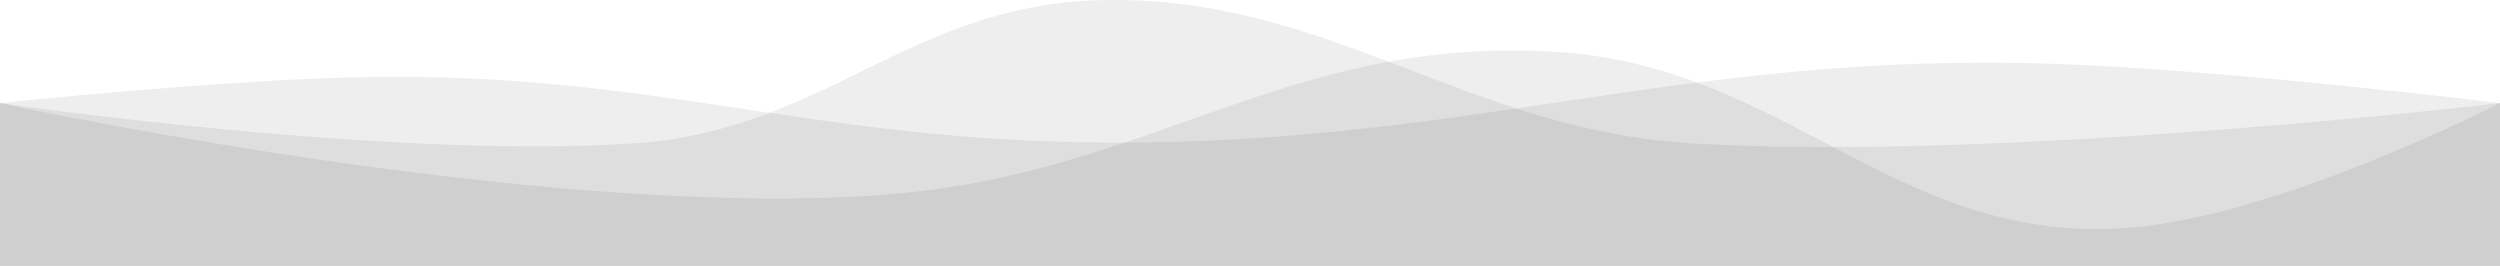 <svg width="1920" height="204" viewBox="0 0 1920 204" fill="none" xmlns="http://www.w3.org/2000/svg">
<g clip-path="url(#clip0)">
<path d="M0 79.16C0 79.16 172.829 60.807 284 59.16C497.123 56.005 614.397 104.89 827.5 109.161C1122.83 115.079 1286.31 38.399 1581.5 49.16C1714.12 53.995 1920 79.16 1920 79.16V204.161H0V79.16Z" fill="black" fill-opacity="0.07"/>
<path d="M0 79.161C0 79.161 296.528 122.554 486.5 110.161C632.249 100.653 697.996 4.169 844 0.161C1019.15 -4.648 1125.08 99.961 1300 110.161C1542.02 124.274 1920 79.161 1920 79.161V204.161H0V79.161Z" fill="black" fill-opacity="0.07"/>
<path d="M0 79.161C0 79.161 412.52 169.268 678 149.661C883.098 134.513 987.69 27.723 1193 39.661C1374.3 50.202 1457.07 190.307 1638 174.661C1753.84 164.643 1920 79.161 1920 79.161V204.161H0V79.161Z" fill="black" fill-opacity="0.07"/>
</g>
<defs>
<clipPath id="clip0">
<rect width="1920" height="204" fill="white"/>
</clipPath>
</defs>
</svg>

